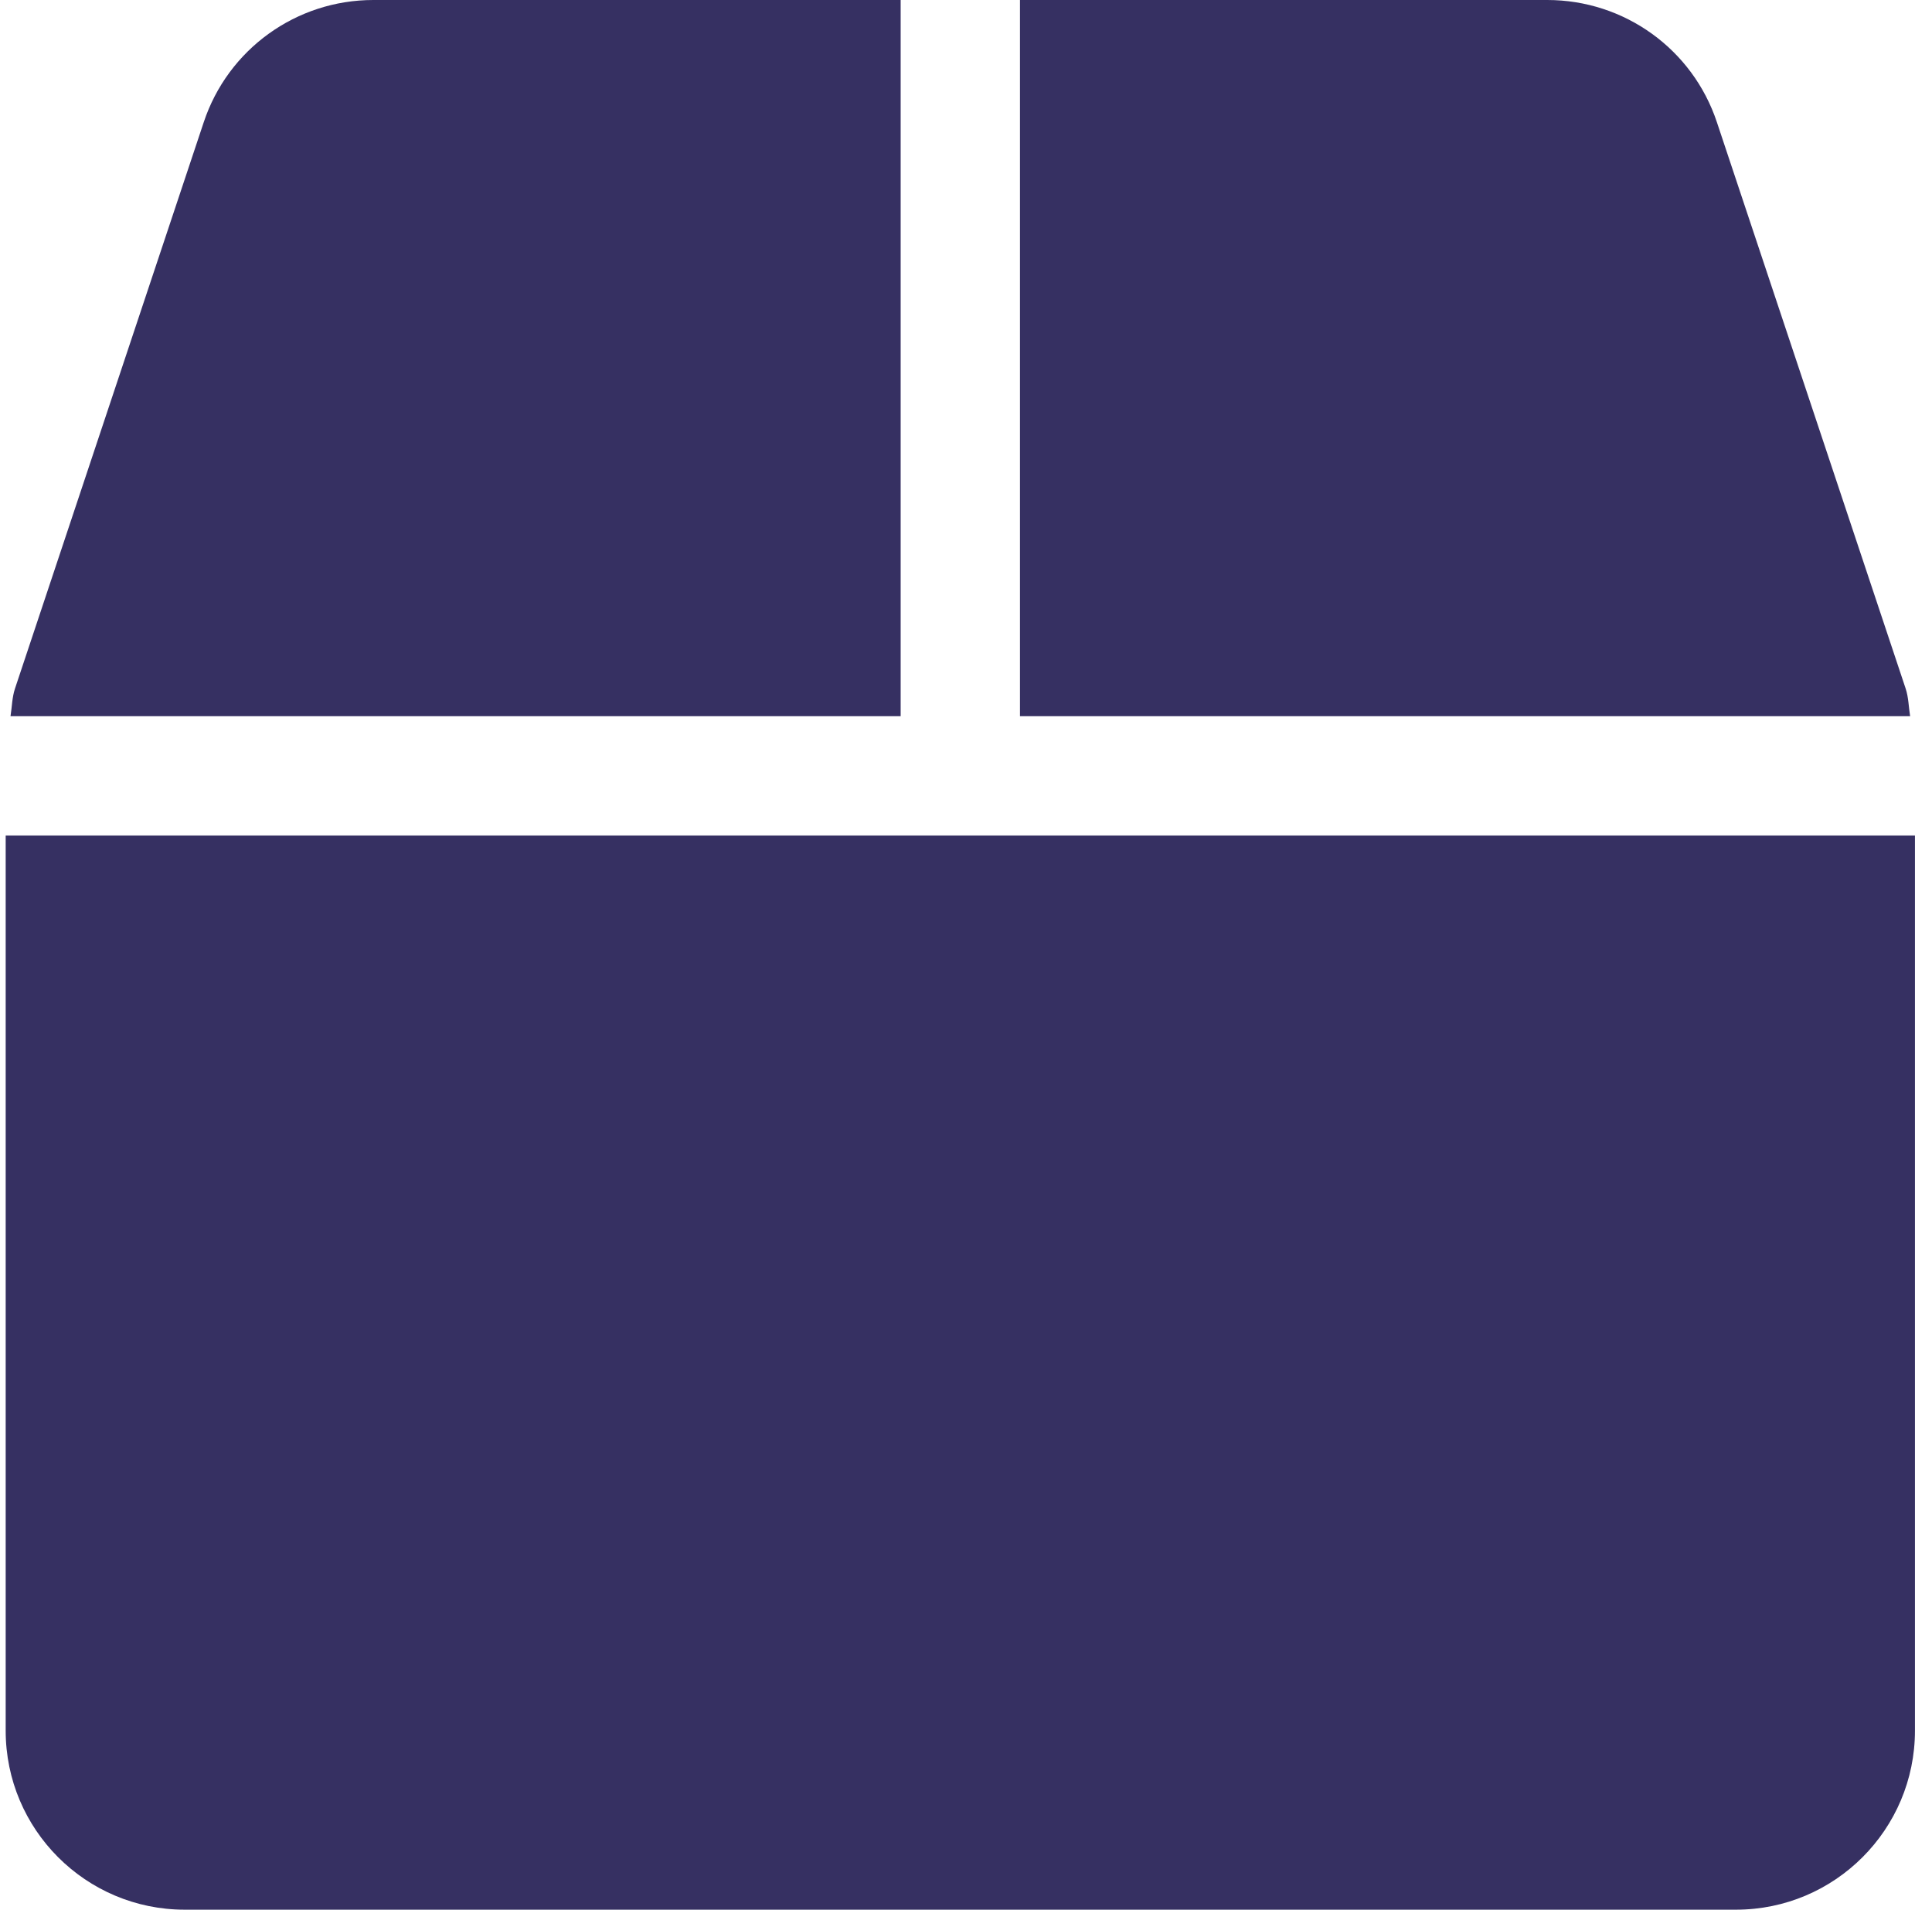 <svg width="85" height="84" viewBox="0 0 85 84" fill="none" xmlns="http://www.w3.org/2000/svg">
<path d="M83.84 30.286L75.538 5.381C74.472 2.166 71.469 0 68.073 0H44.875V31.5H84.037C83.971 31.09 83.971 30.68 83.84 30.286ZM39.625 0H16.427C13.03 0 10.028 2.166 8.962 5.381L0.66 30.286C0.529 30.68 0.529 31.09 0.463 31.5H39.625V0ZM0.25 36.75V76.125C0.25 80.473 3.777 84 8.125 84H76.375C80.723 84 84.25 80.473 84.25 76.125V36.75H0.25Z" fill="#363062"/>
</svg>
